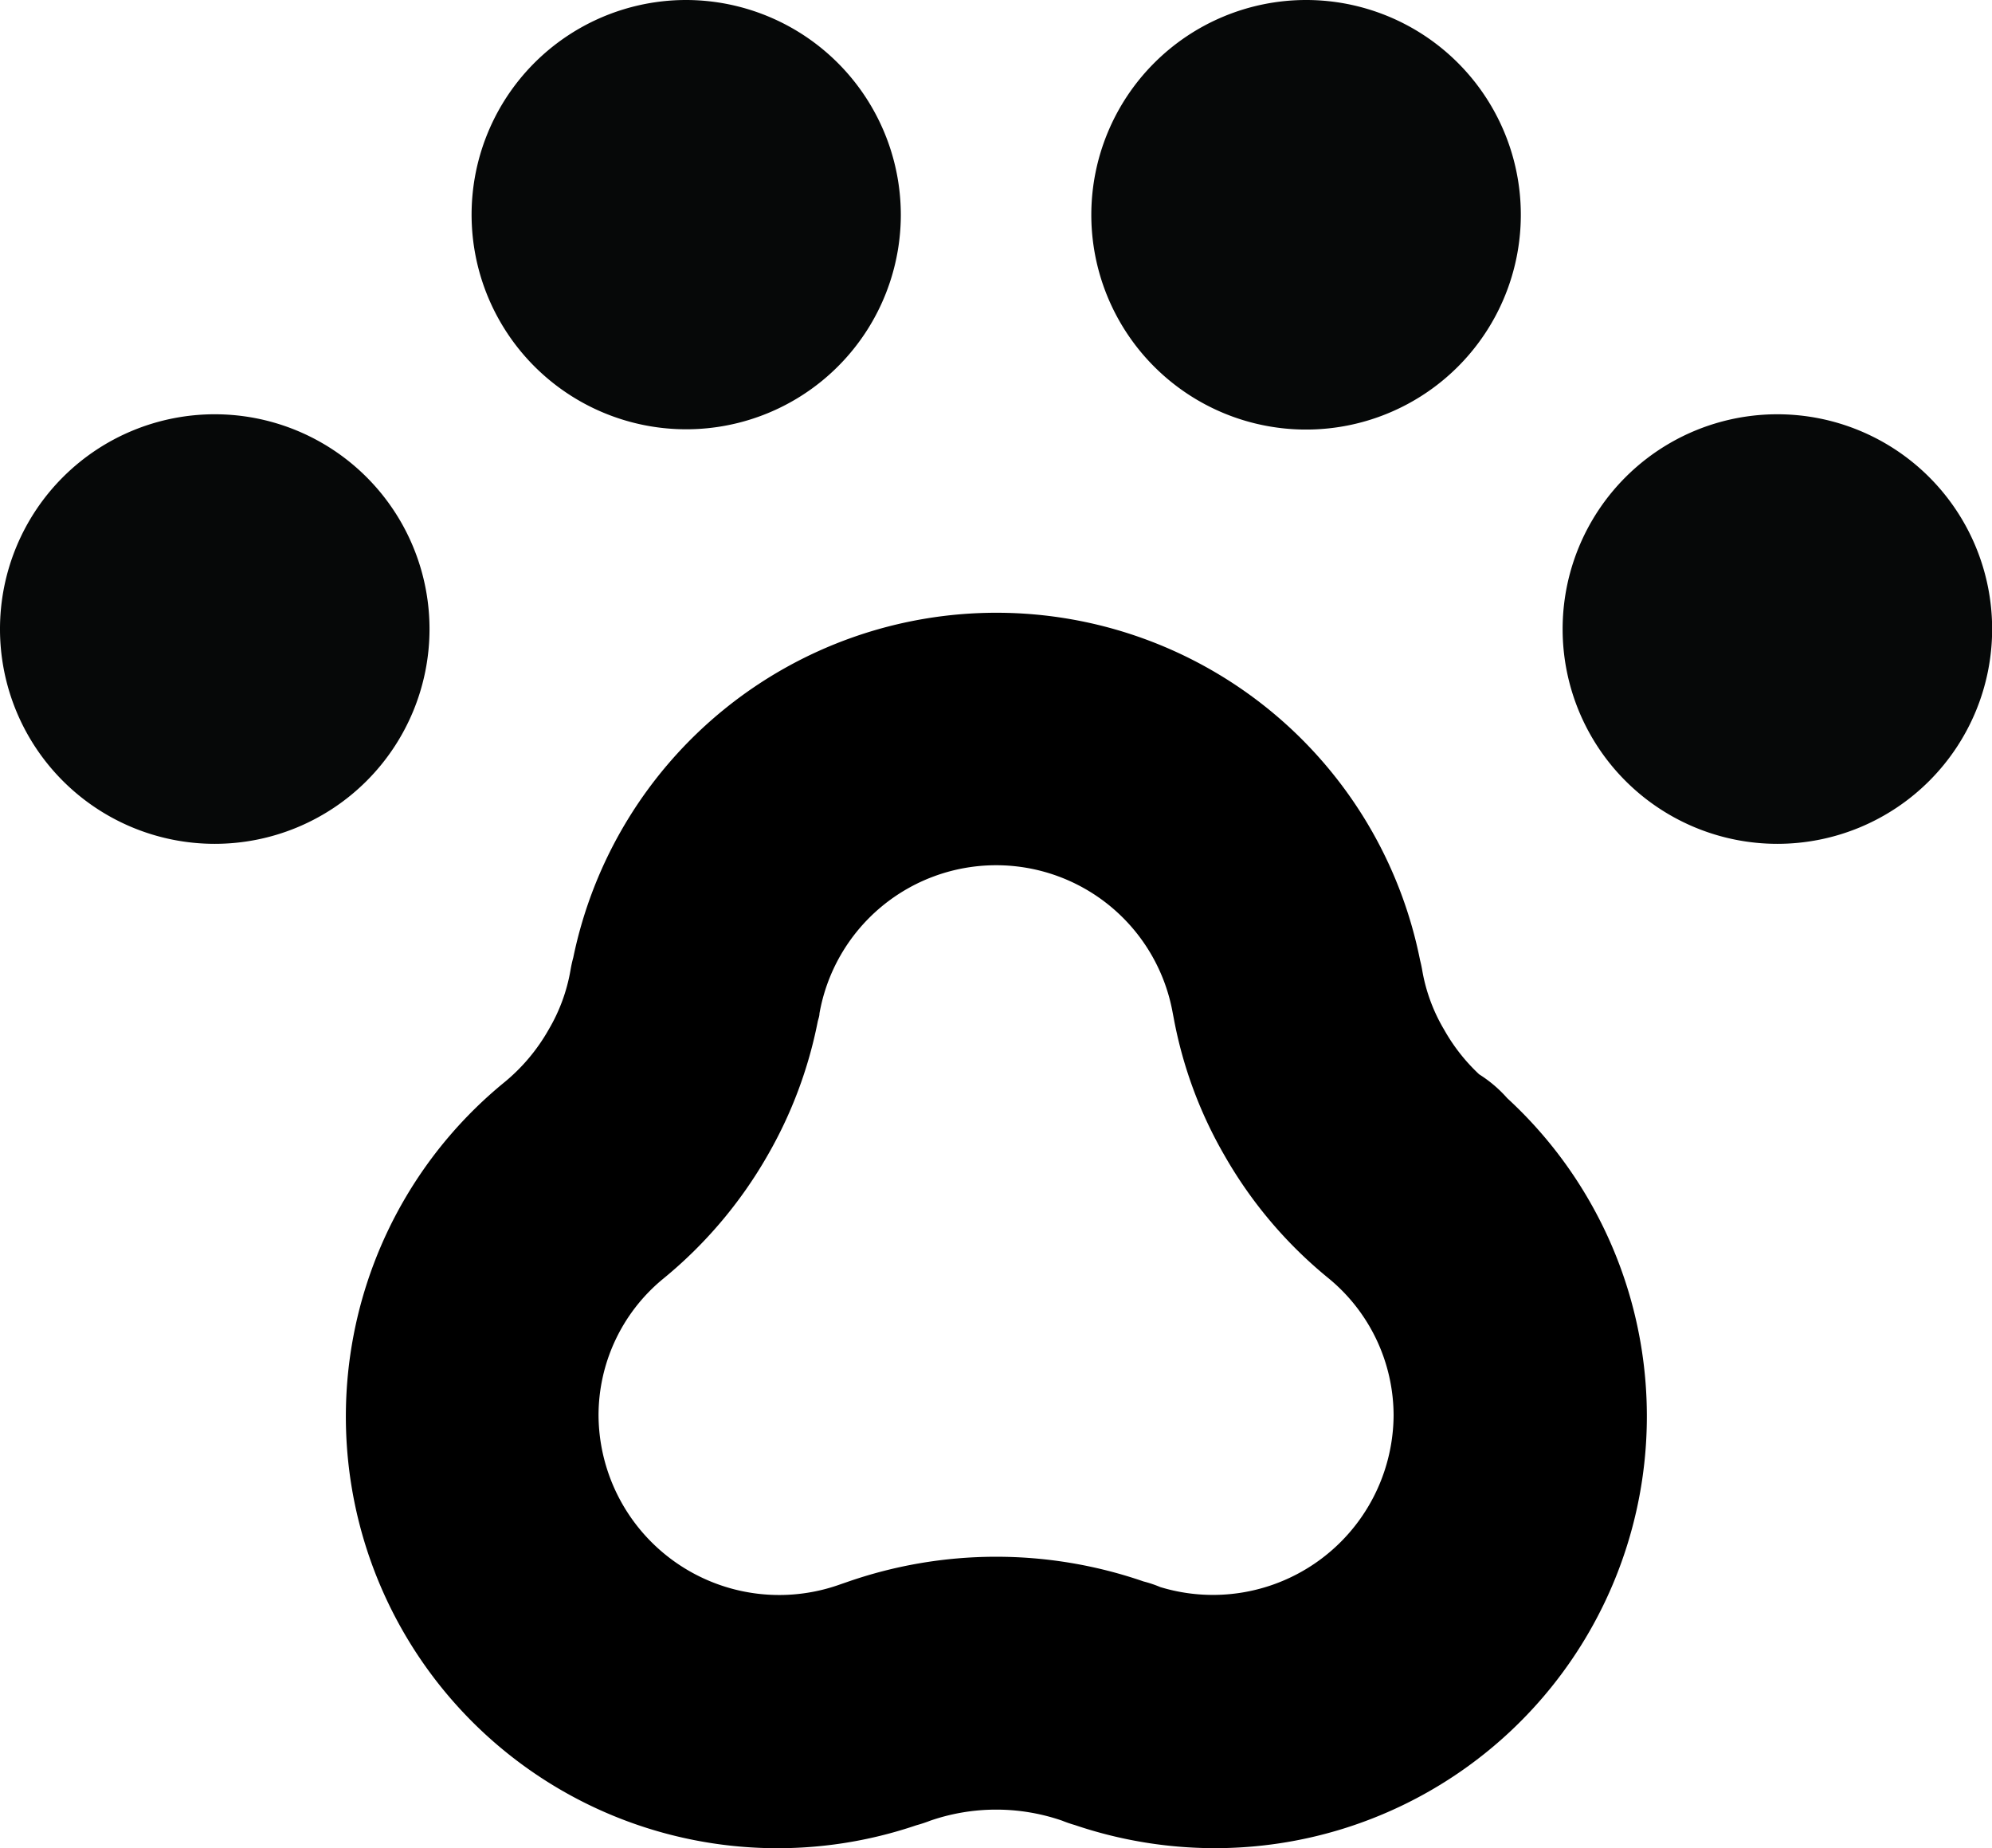 <svg xmlns="http://www.w3.org/2000/svg" viewBox="0 0 142.01 131.74"><defs><style>.cls-1{fill:#060808;}</style></defs><title>petcard-icon</title><g id="Layer_2" data-name="Layer 2"><g id="Layer_1-2" data-name="Layer 1"><path d="M86.54,131.74a31.13,31.13,0,0,1-9.92-1.65,8.67,8.67,0,0,1-.9-.31,14.42,14.42,0,0,0-9.4,0,10.07,10.07,0,0,1-1,.33,30.77,30.77,0,0,1-29.44-52.9,13.37,13.37,0,0,0,3.24-3.83,12.46,12.46,0,0,0,1.55-4.22,9.21,9.21,0,0,1,.2-.91,30.8,30.8,0,0,1,60.37.21c.06.23.11.47.15.7a12.4,12.4,0,0,0,1.57,4.25,13.19,13.19,0,0,0,2.49,3.17,9.17,9.17,0,0,1,2,1.7,30.79,30.79,0,0,1-20.86,53.46Zm-3.82-18.61a12.88,12.88,0,0,0,16.63-12.21,12.67,12.67,0,0,0-4.66-9.82,31.24,31.24,0,0,1-7.38-8.71,30.7,30.7,0,0,1-3.63-9.79l-.07-.36a12.79,12.79,0,0,0-25.19,0c0,.21-.09.41-.13.61a31.07,31.07,0,0,1-3.57,9.51,31.67,31.67,0,0,1-7.5,8.84,12.6,12.6,0,0,0-4.55,9.73,12.88,12.88,0,0,0,17.25,12l.41-.14a32.24,32.24,0,0,1,21.2-.06A8.36,8.36,0,0,1,82.72,113.13Z"/><path class="cls-1" d="M30.62,44.85a15.31,15.31,0,1,1-15.3-15.32A15.31,15.31,0,0,1,30.62,44.85Z"/><path class="cls-1" d="M64.22,15.3A15.3,15.3,0,1,1,48.93,0,15.33,15.33,0,0,1,64.22,15.3Z"/><path class="cls-1" d="M111.4,44.85a15.31,15.31,0,1,0,15.31-15.32A15.31,15.31,0,0,0,111.4,44.85Z"/><path class="cls-1" d="M77.8,15.3A15.31,15.31,0,1,0,93.08,0,15.32,15.32,0,0,0,77.8,15.3Z"/></g></g></svg>